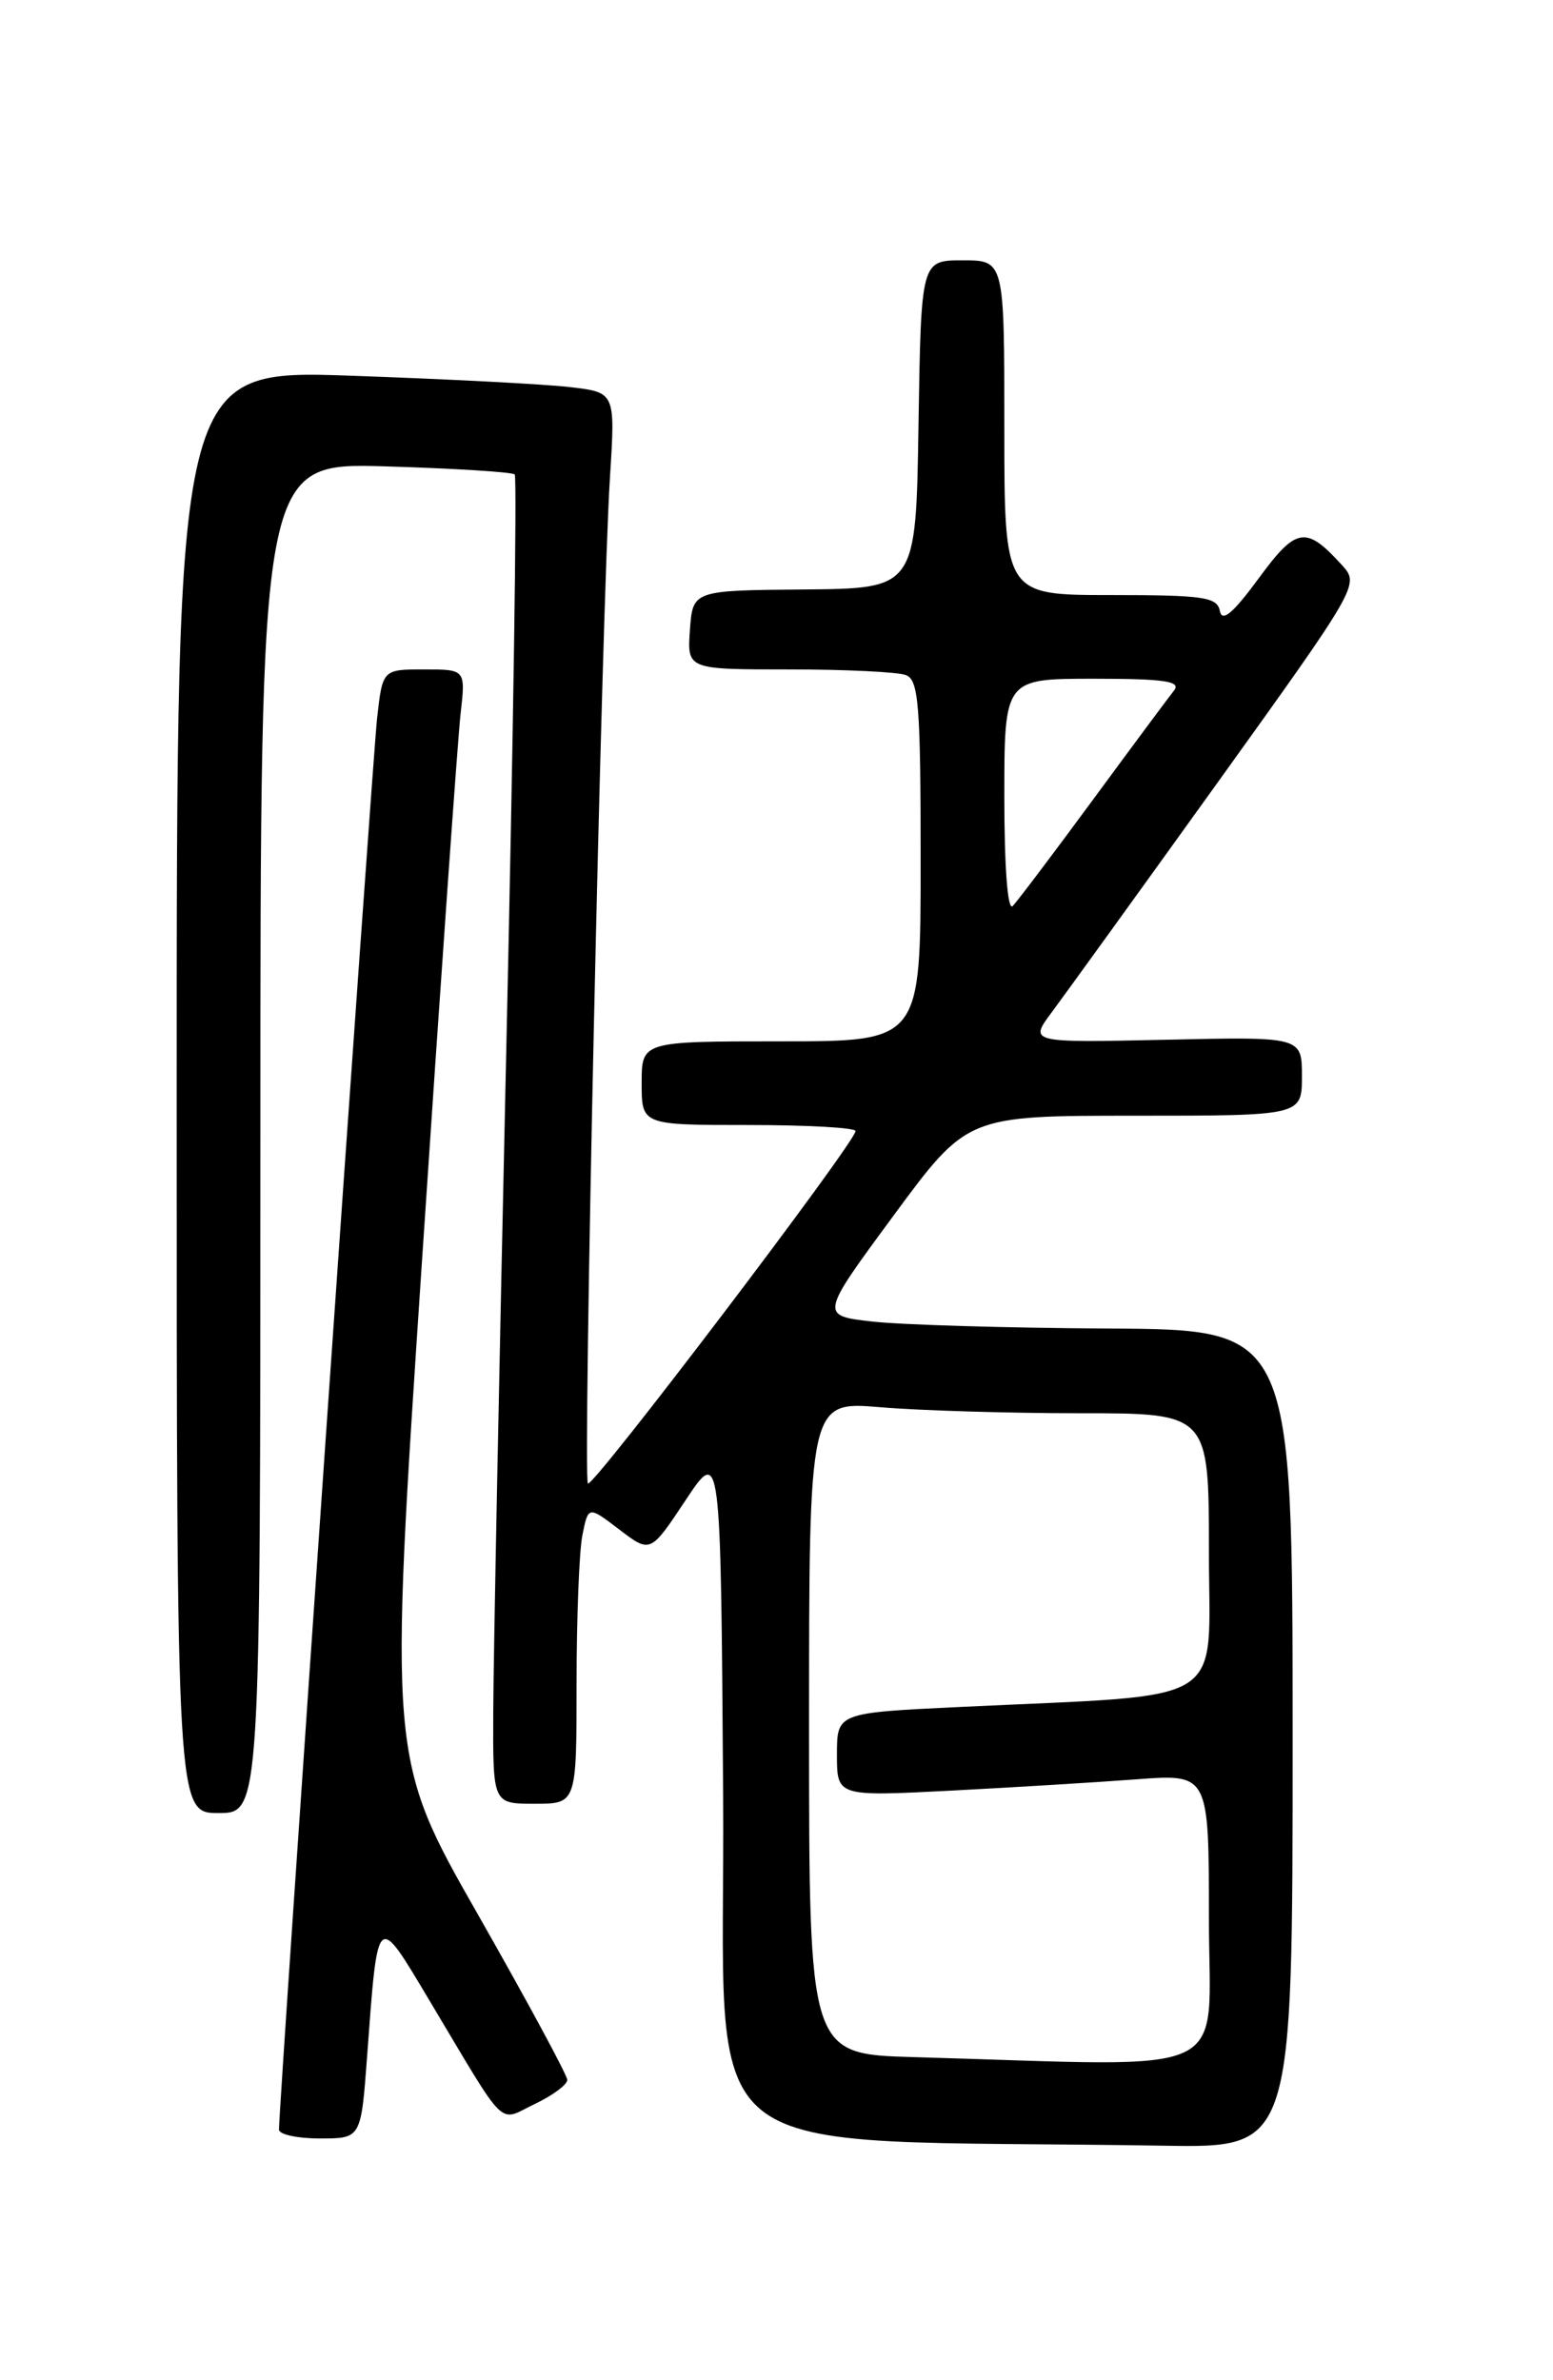<?xml version="1.0" encoding="UTF-8" standalone="no"?>
<!DOCTYPE svg PUBLIC "-//W3C//DTD SVG 1.1//EN" "http://www.w3.org/Graphics/SVG/1.1/DTD/svg11.dtd" >
<svg xmlns="http://www.w3.org/2000/svg" xmlns:xlink="http://www.w3.org/1999/xlink" version="1.1" viewBox="0 0 167 256">
 <g >
 <path fill="currentColor"
d=" M 139.00 187.00 C 139.00 143.00 139.00 143.00 119.25 142.89 C 108.39 142.83 96.95 142.49 93.83 142.14 C 88.16 141.50 88.16 141.50 96.08 130.75 C 104.00 120.00 104.00 120.00 122.00 120.00 C 140.00 120.00 140.00 120.00 140.00 115.75 C 140.00 111.50 140.00 111.50 125.32 111.83 C 110.65 112.15 110.65 112.15 113.13 108.83 C 114.49 107.00 122.50 95.91 130.91 84.20 C 145.99 63.20 146.19 62.86 144.37 60.85 C 140.43 56.50 139.42 56.65 135.34 62.22 C 132.59 65.96 131.42 66.95 131.18 65.72 C 130.89 64.21 129.43 64.00 119.43 64.00 C 108.00 64.00 108.00 64.00 108.00 46.00 C 108.00 28.00 108.00 28.00 103.52 28.00 C 99.05 28.00 99.05 28.00 98.77 45.65 C 98.50 63.29 98.50 63.29 86.50 63.40 C 74.50 63.50 74.50 63.50 74.19 67.75 C 73.89 72.00 73.89 72.00 84.86 72.00 C 90.90 72.00 96.55 72.27 97.42 72.61 C 98.79 73.13 99.00 75.85 99.00 92.61 C 99.00 112.00 99.00 112.00 84.00 112.00 C 69.00 112.00 69.00 112.00 69.00 116.50 C 69.00 121.00 69.00 121.00 80.50 121.00 C 86.83 121.00 92.00 121.29 92.00 121.65 C 92.00 122.84 63.74 160.07 63.22 159.56 C 62.65 158.99 64.70 65.53 65.59 51.36 C 66.17 42.21 66.17 42.21 61.34 41.64 C 58.68 41.32 48.06 40.77 37.75 40.41 C 19.00 39.76 19.00 39.76 19.00 117.38 C 19.00 195.00 19.00 195.00 23.50 195.00 C 28.00 195.00 28.00 195.00 28.00 122.38 C 28.00 49.77 28.00 49.77 41.44 50.16 C 48.84 50.38 55.10 50.77 55.35 51.03 C 55.61 51.29 55.20 79.17 54.44 113.00 C 53.69 146.82 53.05 178.89 53.04 184.25 C 53.00 194.00 53.00 194.00 57.50 194.00 C 62.00 194.00 62.00 194.00 62.00 181.12 C 62.00 174.04 62.28 166.83 62.63 165.10 C 63.26 161.96 63.26 161.96 66.60 164.51 C 69.94 167.06 69.94 167.06 73.72 161.36 C 77.50 155.67 77.50 155.67 77.76 192.81 C 78.05 234.18 72.73 229.92 125.25 230.78 C 139.00 231.00 139.00 231.00 139.00 187.00 Z  M 39.47 221.25 C 40.64 205.44 40.47 205.60 46.18 215.16 C 54.69 229.40 53.48 228.21 57.51 226.29 C 59.43 225.38 61.00 224.21 61.00 223.70 C 61.00 223.20 56.68 215.20 51.41 205.94 C 41.81 189.10 41.81 189.10 45.40 135.30 C 47.37 105.71 49.23 79.36 49.53 76.75 C 50.07 72.00 50.07 72.00 45.61 72.00 C 41.14 72.00 41.14 72.00 40.55 77.25 C 40.05 81.71 30.00 226.31 30.00 229.05 C 30.00 229.57 31.98 230.00 34.41 230.00 C 38.82 230.00 38.82 230.00 39.47 221.25 Z  M 98.25 221.25 C 87.00 220.93 87.00 220.93 87.00 185.82 C 87.00 150.71 87.00 150.71 94.65 151.35 C 98.86 151.71 108.53 152.00 116.15 152.00 C 130.00 152.00 130.00 152.00 130.00 166.90 C 130.00 183.80 132.60 182.18 103.25 183.59 C 90.00 184.22 90.00 184.22 90.00 188.72 C 90.00 193.22 90.00 193.22 102.25 192.59 C 108.99 192.24 117.99 191.69 122.25 191.37 C 130.00 190.79 130.00 190.79 130.00 206.40 C 130.00 223.85 133.41 222.25 98.25 221.25 Z  M 108.00 85.70 C 108.00 73.00 108.00 73.00 117.62 73.00 C 125.18 73.00 127.03 73.27 126.26 74.25 C 125.71 74.94 121.79 80.22 117.54 86.00 C 113.29 91.78 109.40 96.93 108.90 97.45 C 108.36 98.02 108.00 93.29 108.00 85.70 Z "/>
</g>
</svg>
